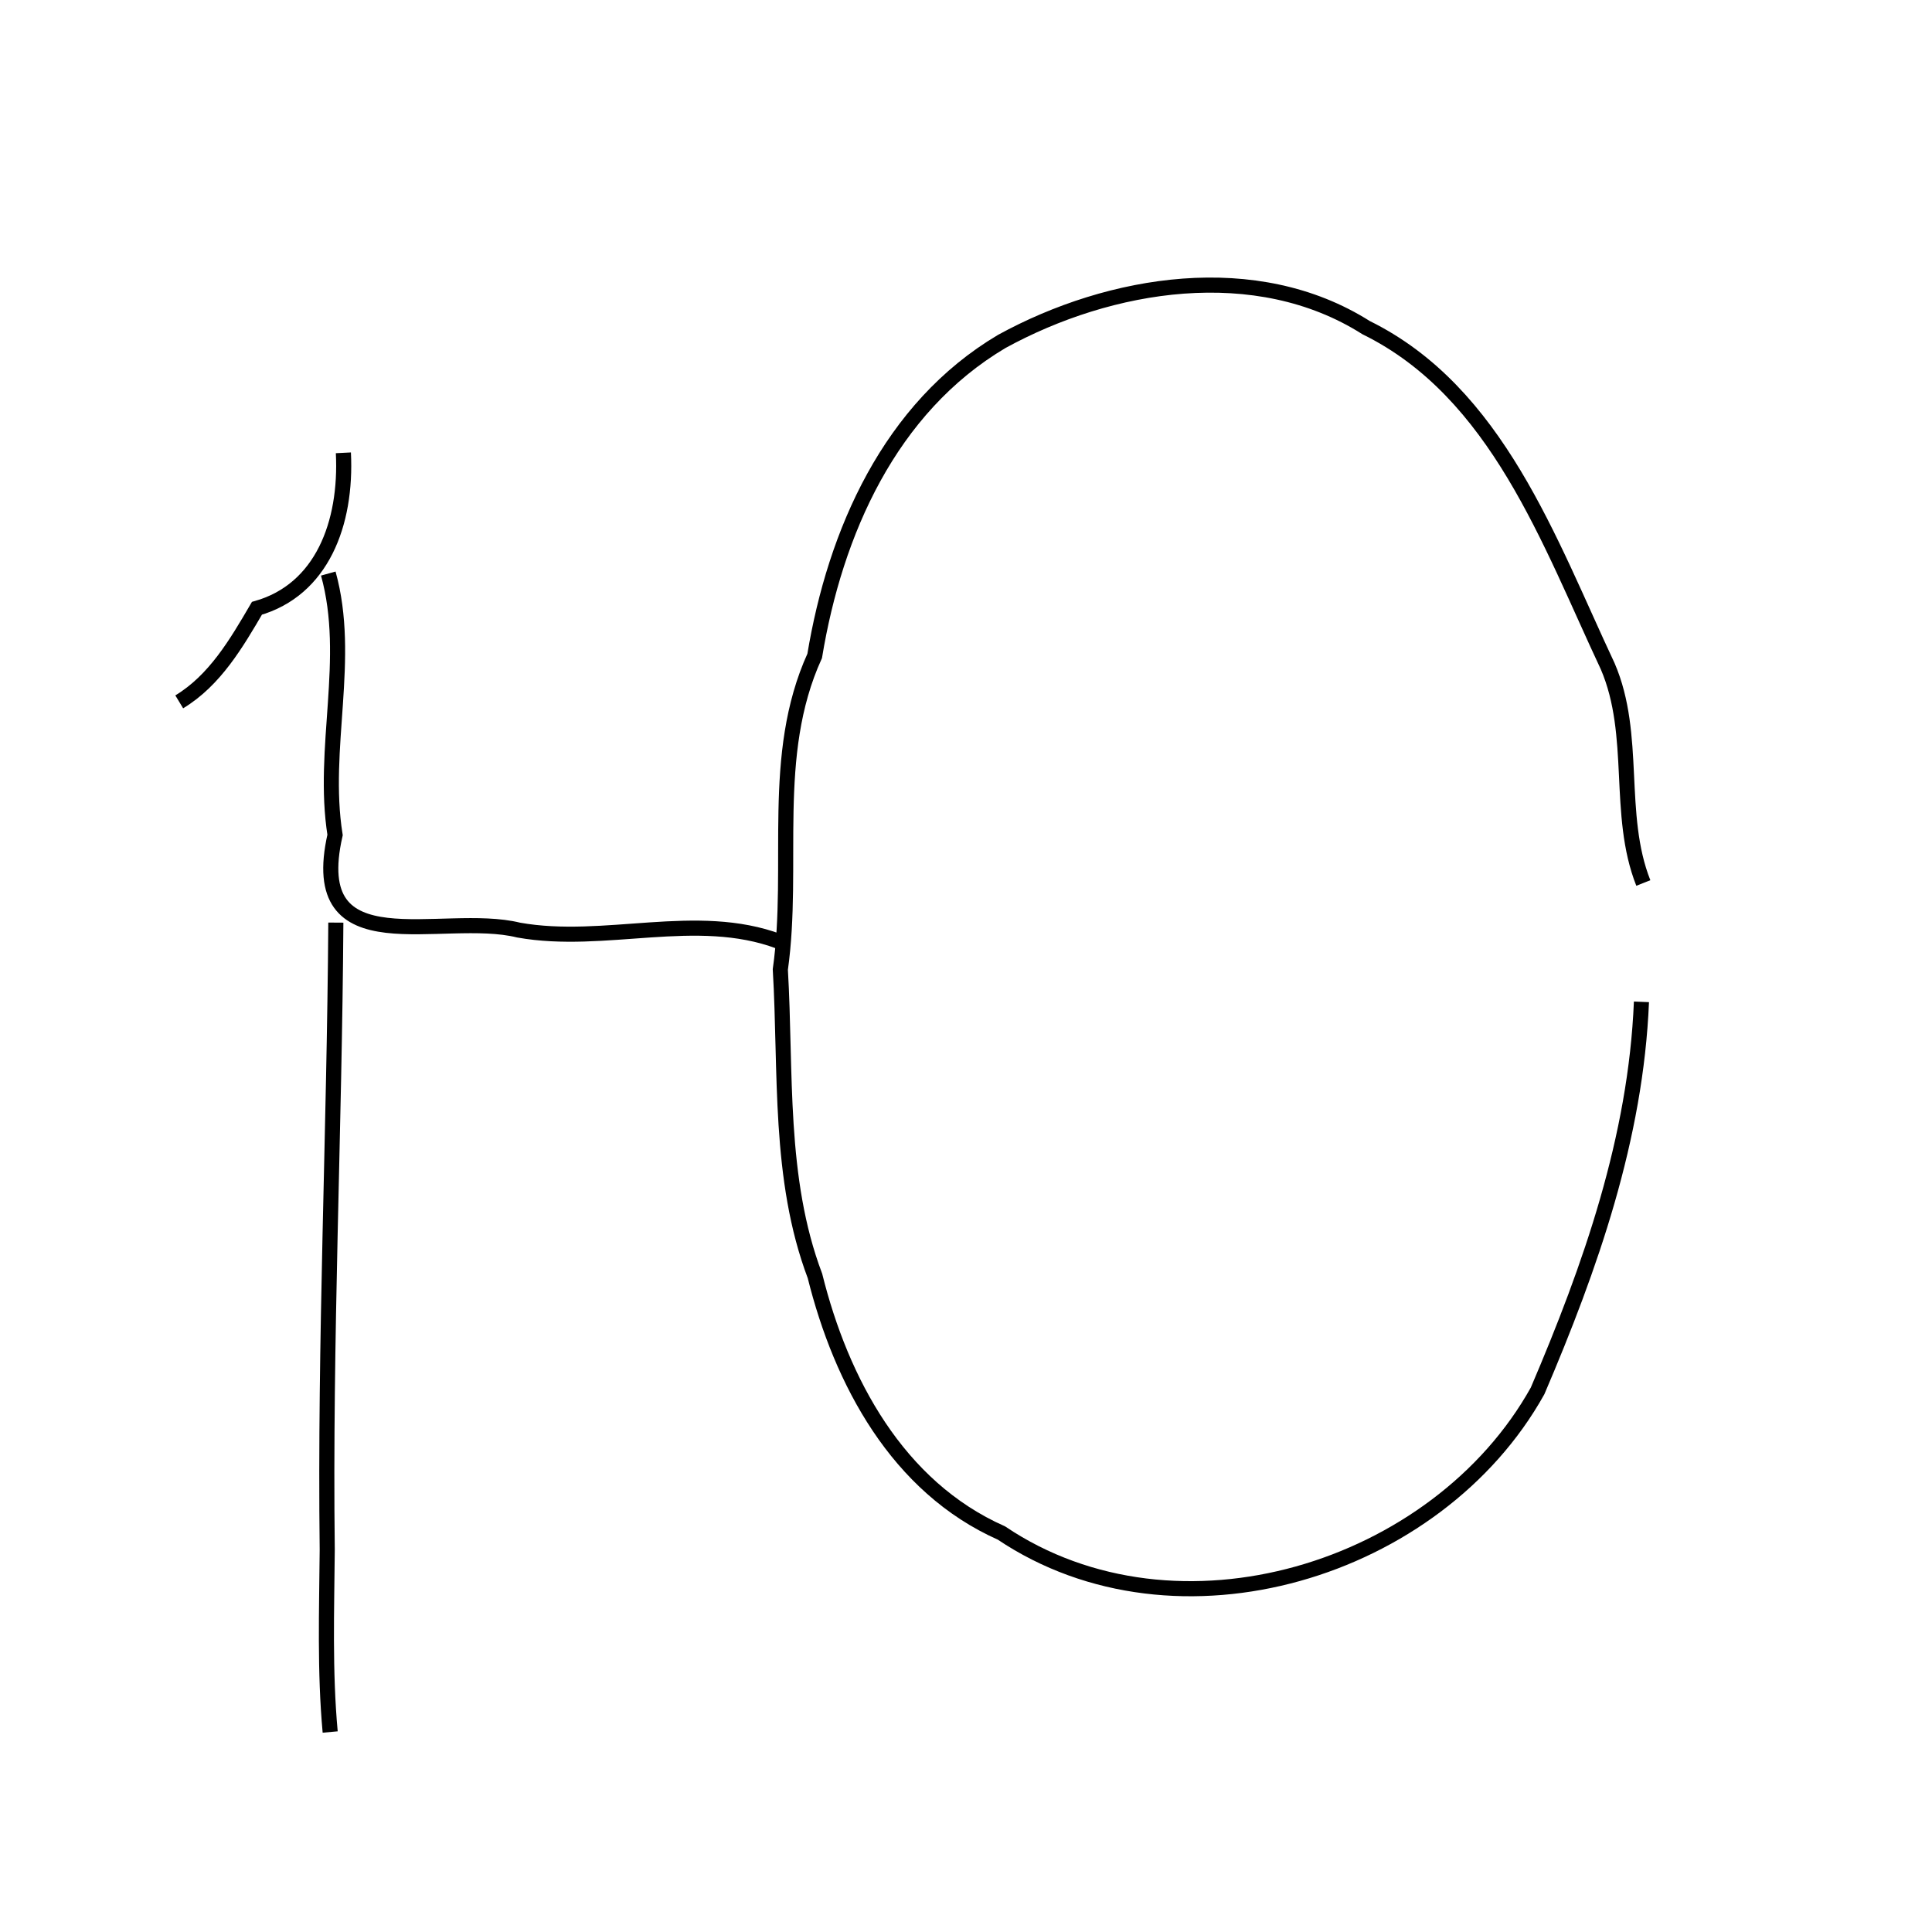 <svg version="1.1" xmlns="http://www.w3.org/2000/svg" xmlns:xlink="http://www.w3.org/1999/xlink" width="1024" height="1024" viewBox="0,0,1024,1024"><g fill="none" fill-rule="nonzero" stroke="none" stroke-width="none" stroke-linecap="butt" stroke-linejoin="miter" stroke-miterlimit="10" stroke-dasharray="" stroke-dashoffset="0" font-family="none" font-weight="none" font-size="none" text-anchor="none" style="mix-blend-mode: normal"><rect x="0" y="0" width="1024" height="1024" fill="#ffffff" stroke="none" stroke-width="1"></rect><g id="svg4" fill="none" stroke="#000000" stroke-width="8"><path d="M870,531c-2.95,72.07 -26.96,140.48 -55.04,206.19c-53.12,95.42 -191.08,137.95 -284.19,75.33c-55.13,-24.45 -84.91,-80.36 -98.82,-136.24c-19.53,-51.68 -15.18,-108.2 -18.36,-162.44c7.77,-55.22 -5.83,-113.35 18.21,-166.19c10.82,-65.48 39.82,-131.49 99.15,-166.68c57.55,-31.53 134.85,-44.22 193.1,-7.32c69.54,34.2 97.14,113.71 128.06,179.46c15.78,36.67 4.47,78.53 18.89,114.9M182,240c1.88,37.6 -11.47,72.65 -45.82,82.41c-10.86,18.55 -22.26,38.14 -41.18,49.59M174,304c12.54,45.15 -3.71,92.49 3.59,138.55c-16.01,70.54 56.5,40.33 97.31,50.42c45.73,8.14 94.18,-10.41 138.09,6.04M178,489c-0.72,110.8 -5.91,221.49 -4.56,332.39c-0.28,32.22 -1.38,64.46 1.56,96.61" id="path2"></path></g><path d="" fill="none" stroke="#000000" stroke-width="1"></path></g></svg>